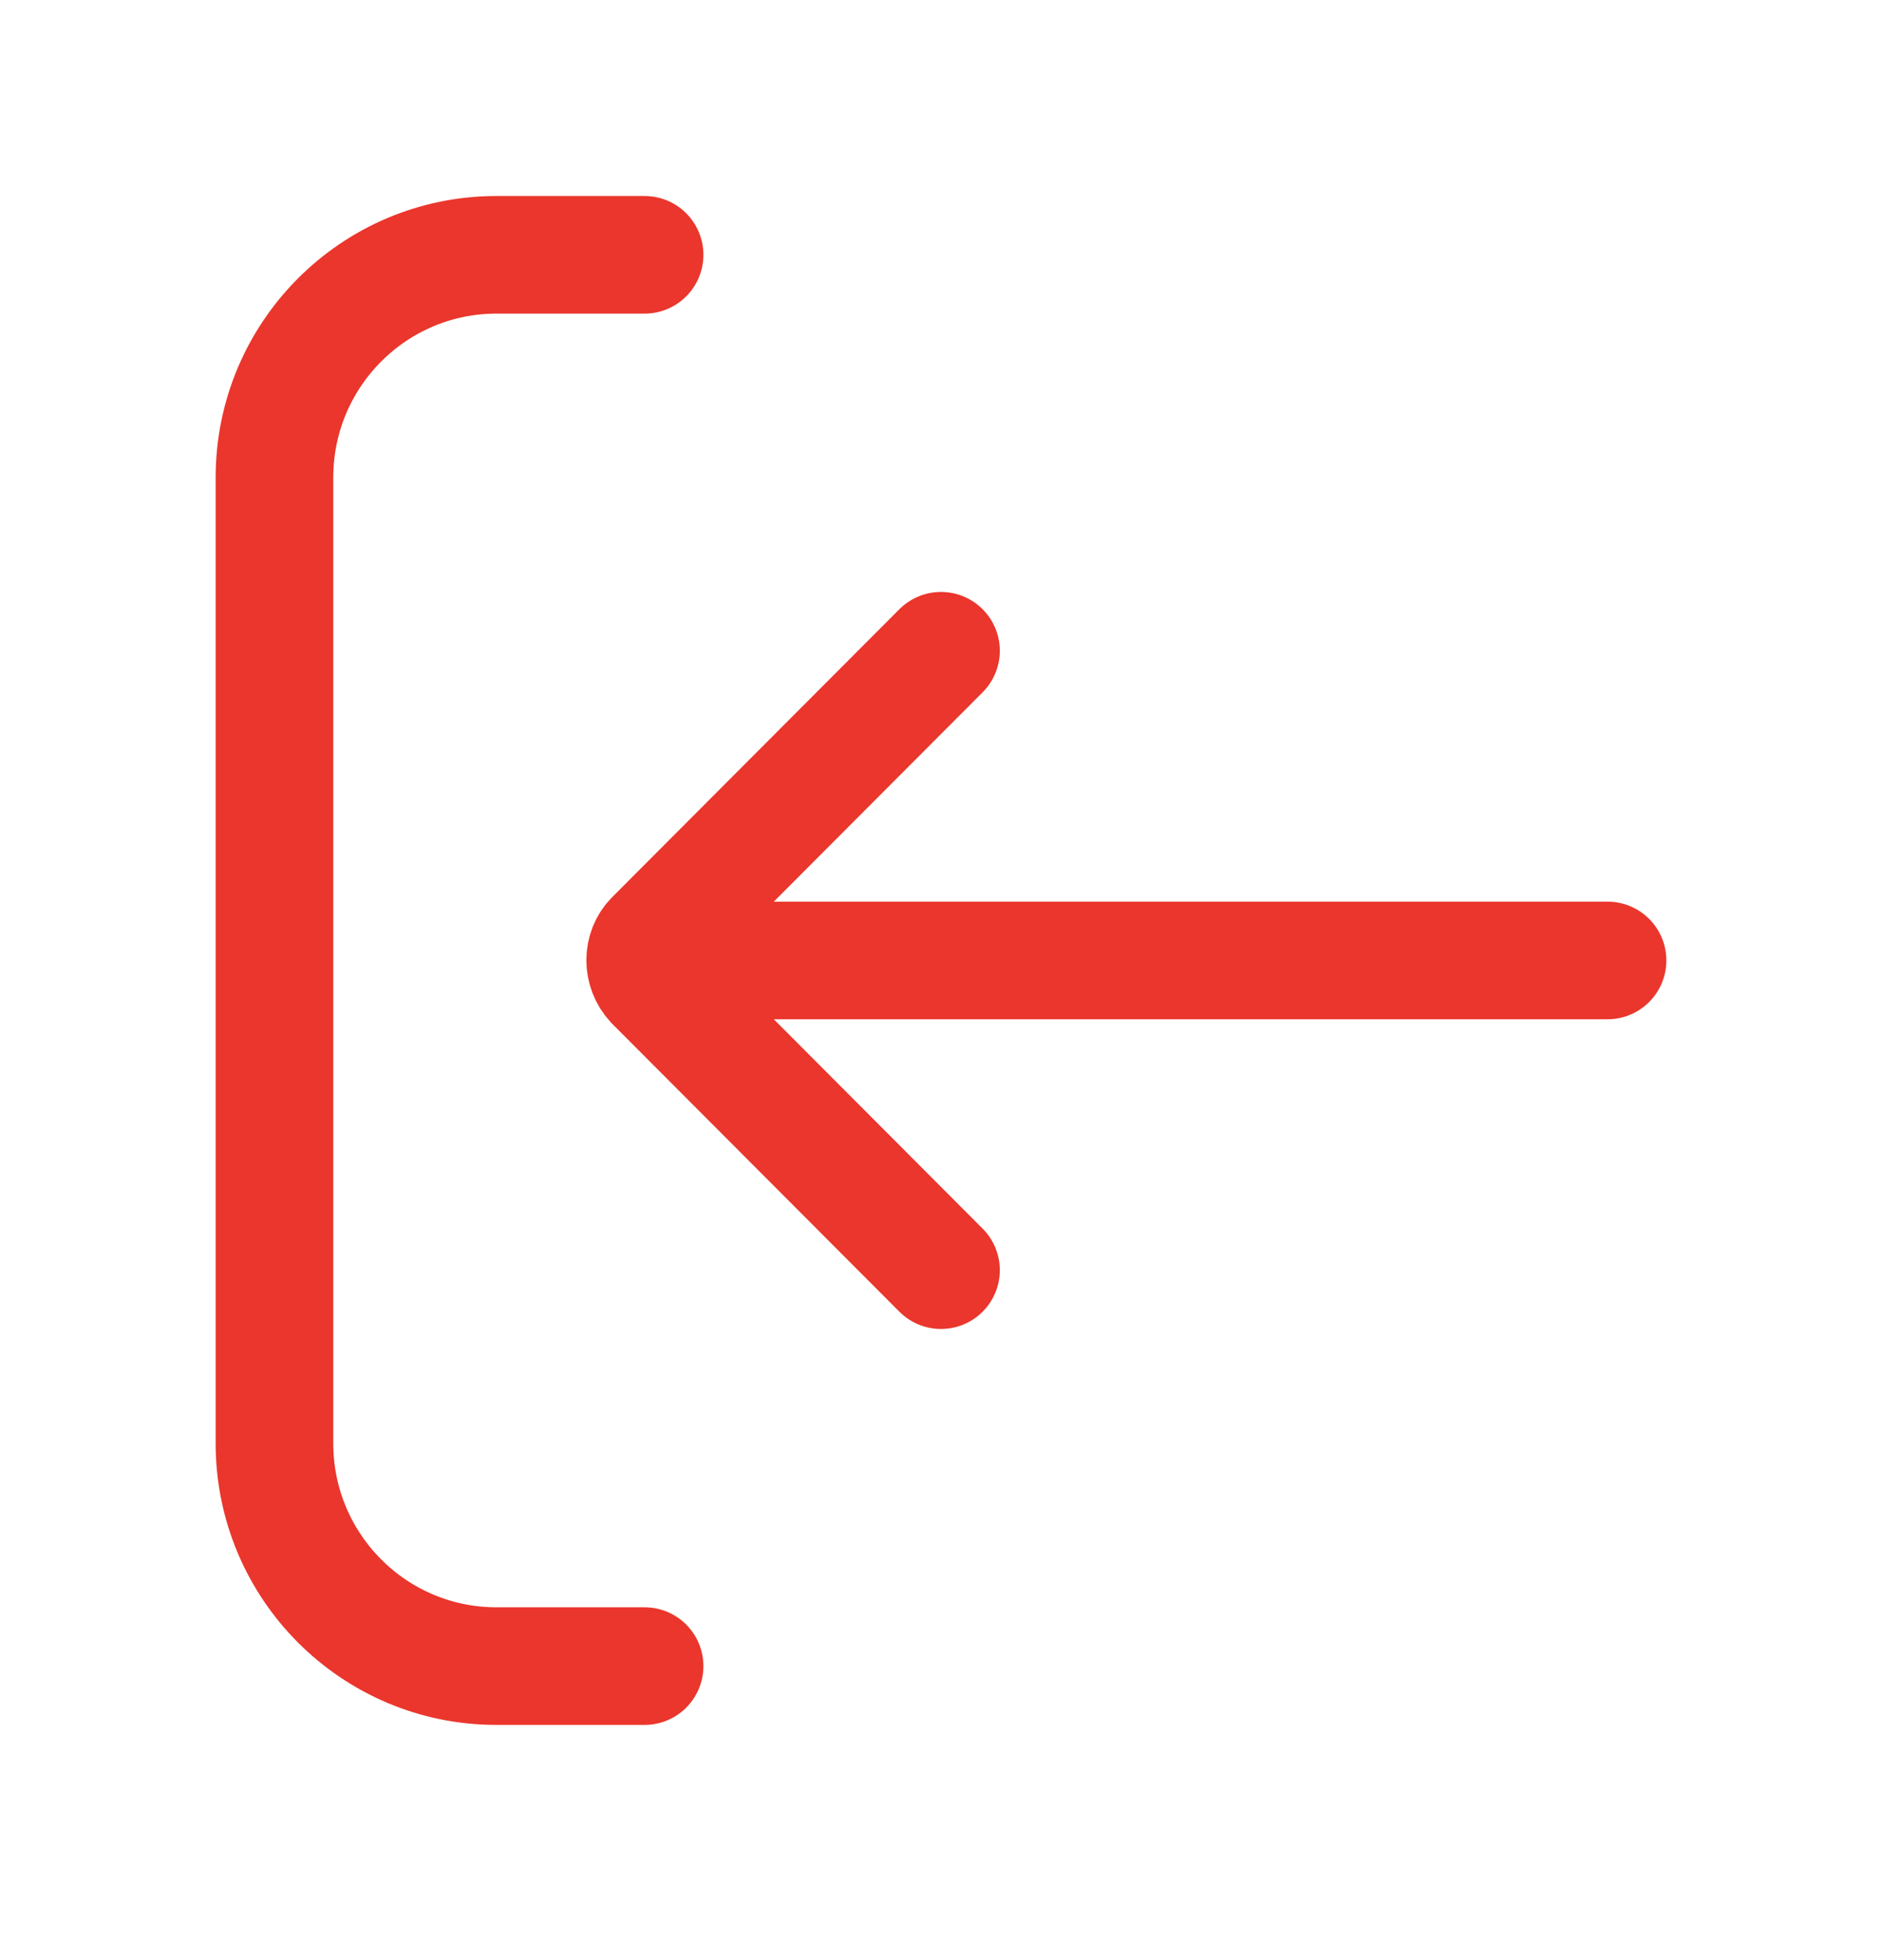 <svg width="24" height="25" viewBox="0 0 24 25" fill="none" xmlns="http://www.w3.org/2000/svg">
<path d="M20.5 12.25H8.59" stroke="#EA362C" stroke-width="1.5" stroke-linecap="round" stroke-linejoin="round"/>
<path d="M12 8.3L8.34 11.97C8.19 12.12 8.19 12.37 8.34 12.53L12 16.2" stroke="#EA362C" stroke-width="1.5" stroke-linecap="round" stroke-linejoin="round"/>
<path d="M8.22 3.25H6.33C4.77 3.25 3.5 4.52 3.5 6.09L3.5 18.41C3.5 19.98 4.77 21.25 6.33 21.25H8.22" stroke="#EA362C" stroke-width="1.5" stroke-linecap="round" stroke-linejoin="round"/>
</svg>
